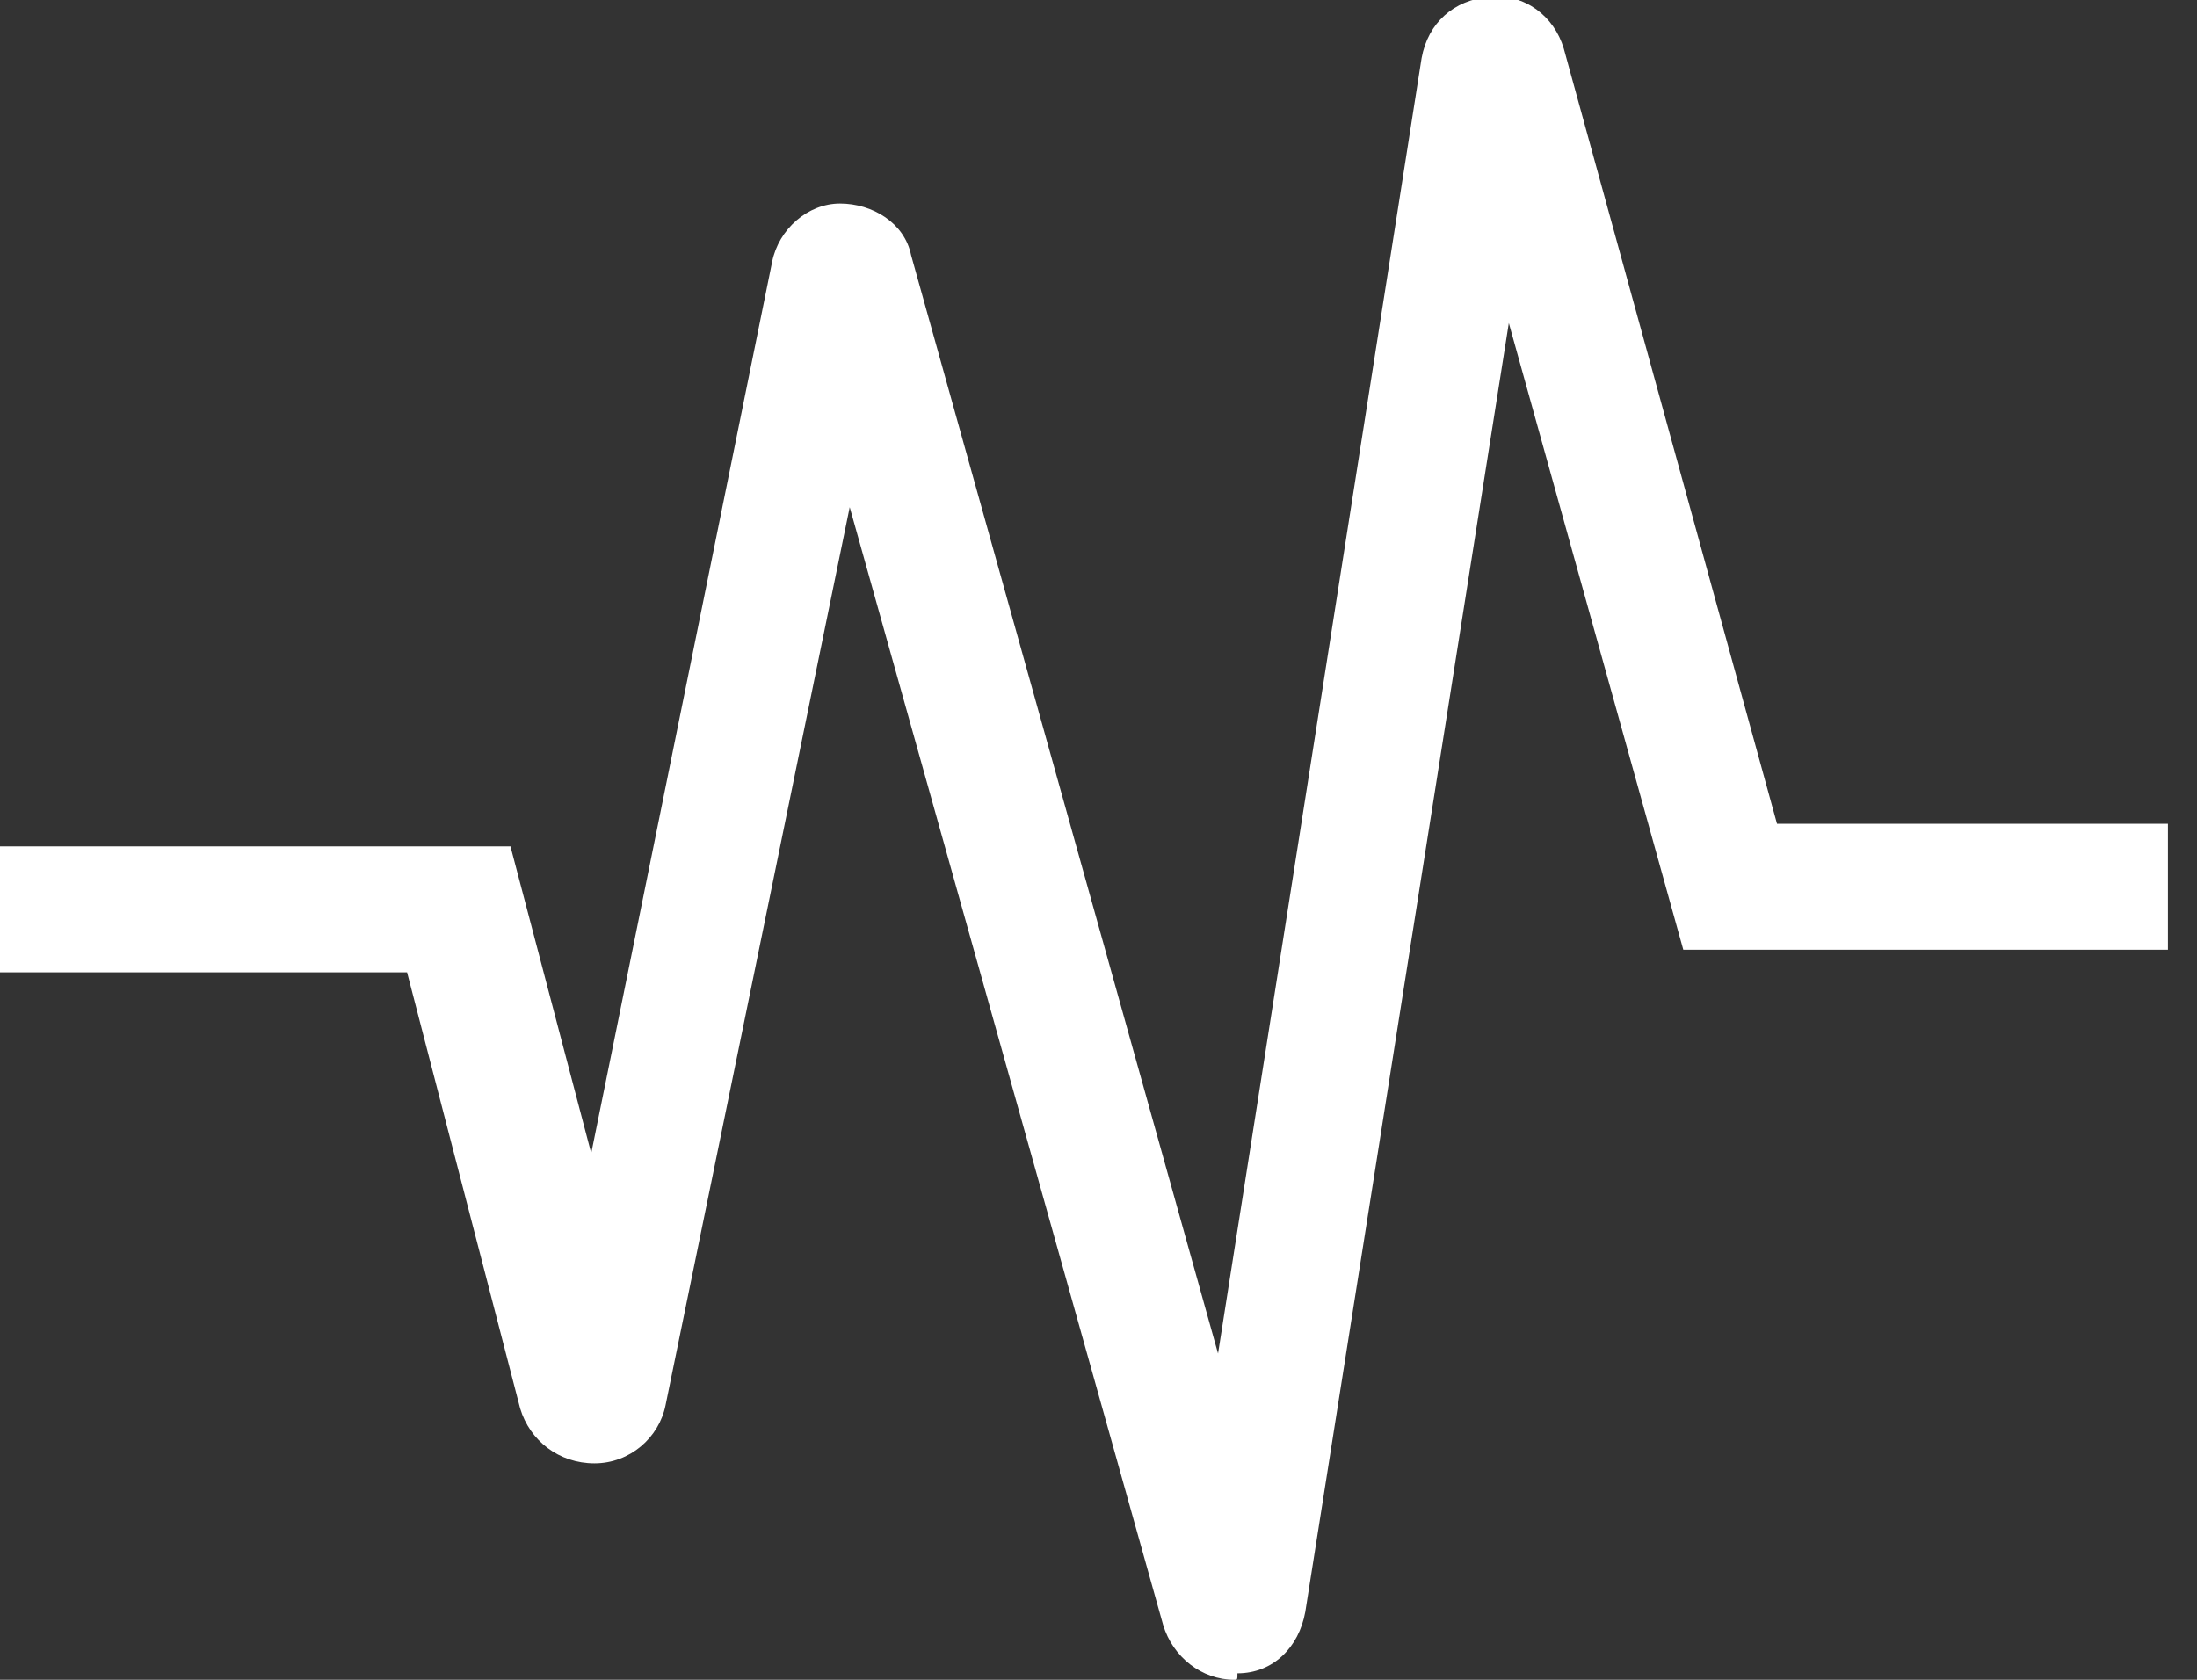 <?xml version="1.0" encoding="utf-8"?>
<!-- Generator: Adobe Illustrator 19.0.0, SVG Export Plug-In . SVG Version: 6.00 Build 0)  -->
<svg version="1.1" id="Layer_1" xmlns="http://www.w3.org/2000/svg" xmlns:xlink="http://www.w3.org/1999/xlink" x="0px" y="0px"
	 viewBox="0 0 68 52" style="enable-background:new 0 0 68 52;" xml:space="preserve">
<rect x="0" y="0" width="68" height="52" fill="#333333" stroke="none"/>
<style type="text/css">
	.st0{fill:#FFF;}
  path{fill:#FFF;}
</style>
<g>
	<path d="M38.2,52c-1,0-1.9-0.7-2.2-1.7l-9.7-34.6l-5.7,27.8c-0.2,1-1.1,1.8-2.2,1.8c-1.1,0-2-0.7-2.3-1.7l-3.5-13.5H0v-3.9h15.8
		l2.5,9.5l5.6-27.6c0.2-1,1.1-1.8,2.1-1.8c1,0,2,0.6,2.2,1.6l9.5,34l6.3-40.1c0.2-1.1,1-1.8,2.1-1.9c1.1-0.1,2,0.6,2.3,1.6l6.6,24
		h12.1v3.9H52.1l-5.4-19.4l-6.3,39.9c-0.2,1.1-1,1.9-2.1,1.9C38.3,52,38.3,52,38.2,52z"/>
</g>
</svg>
